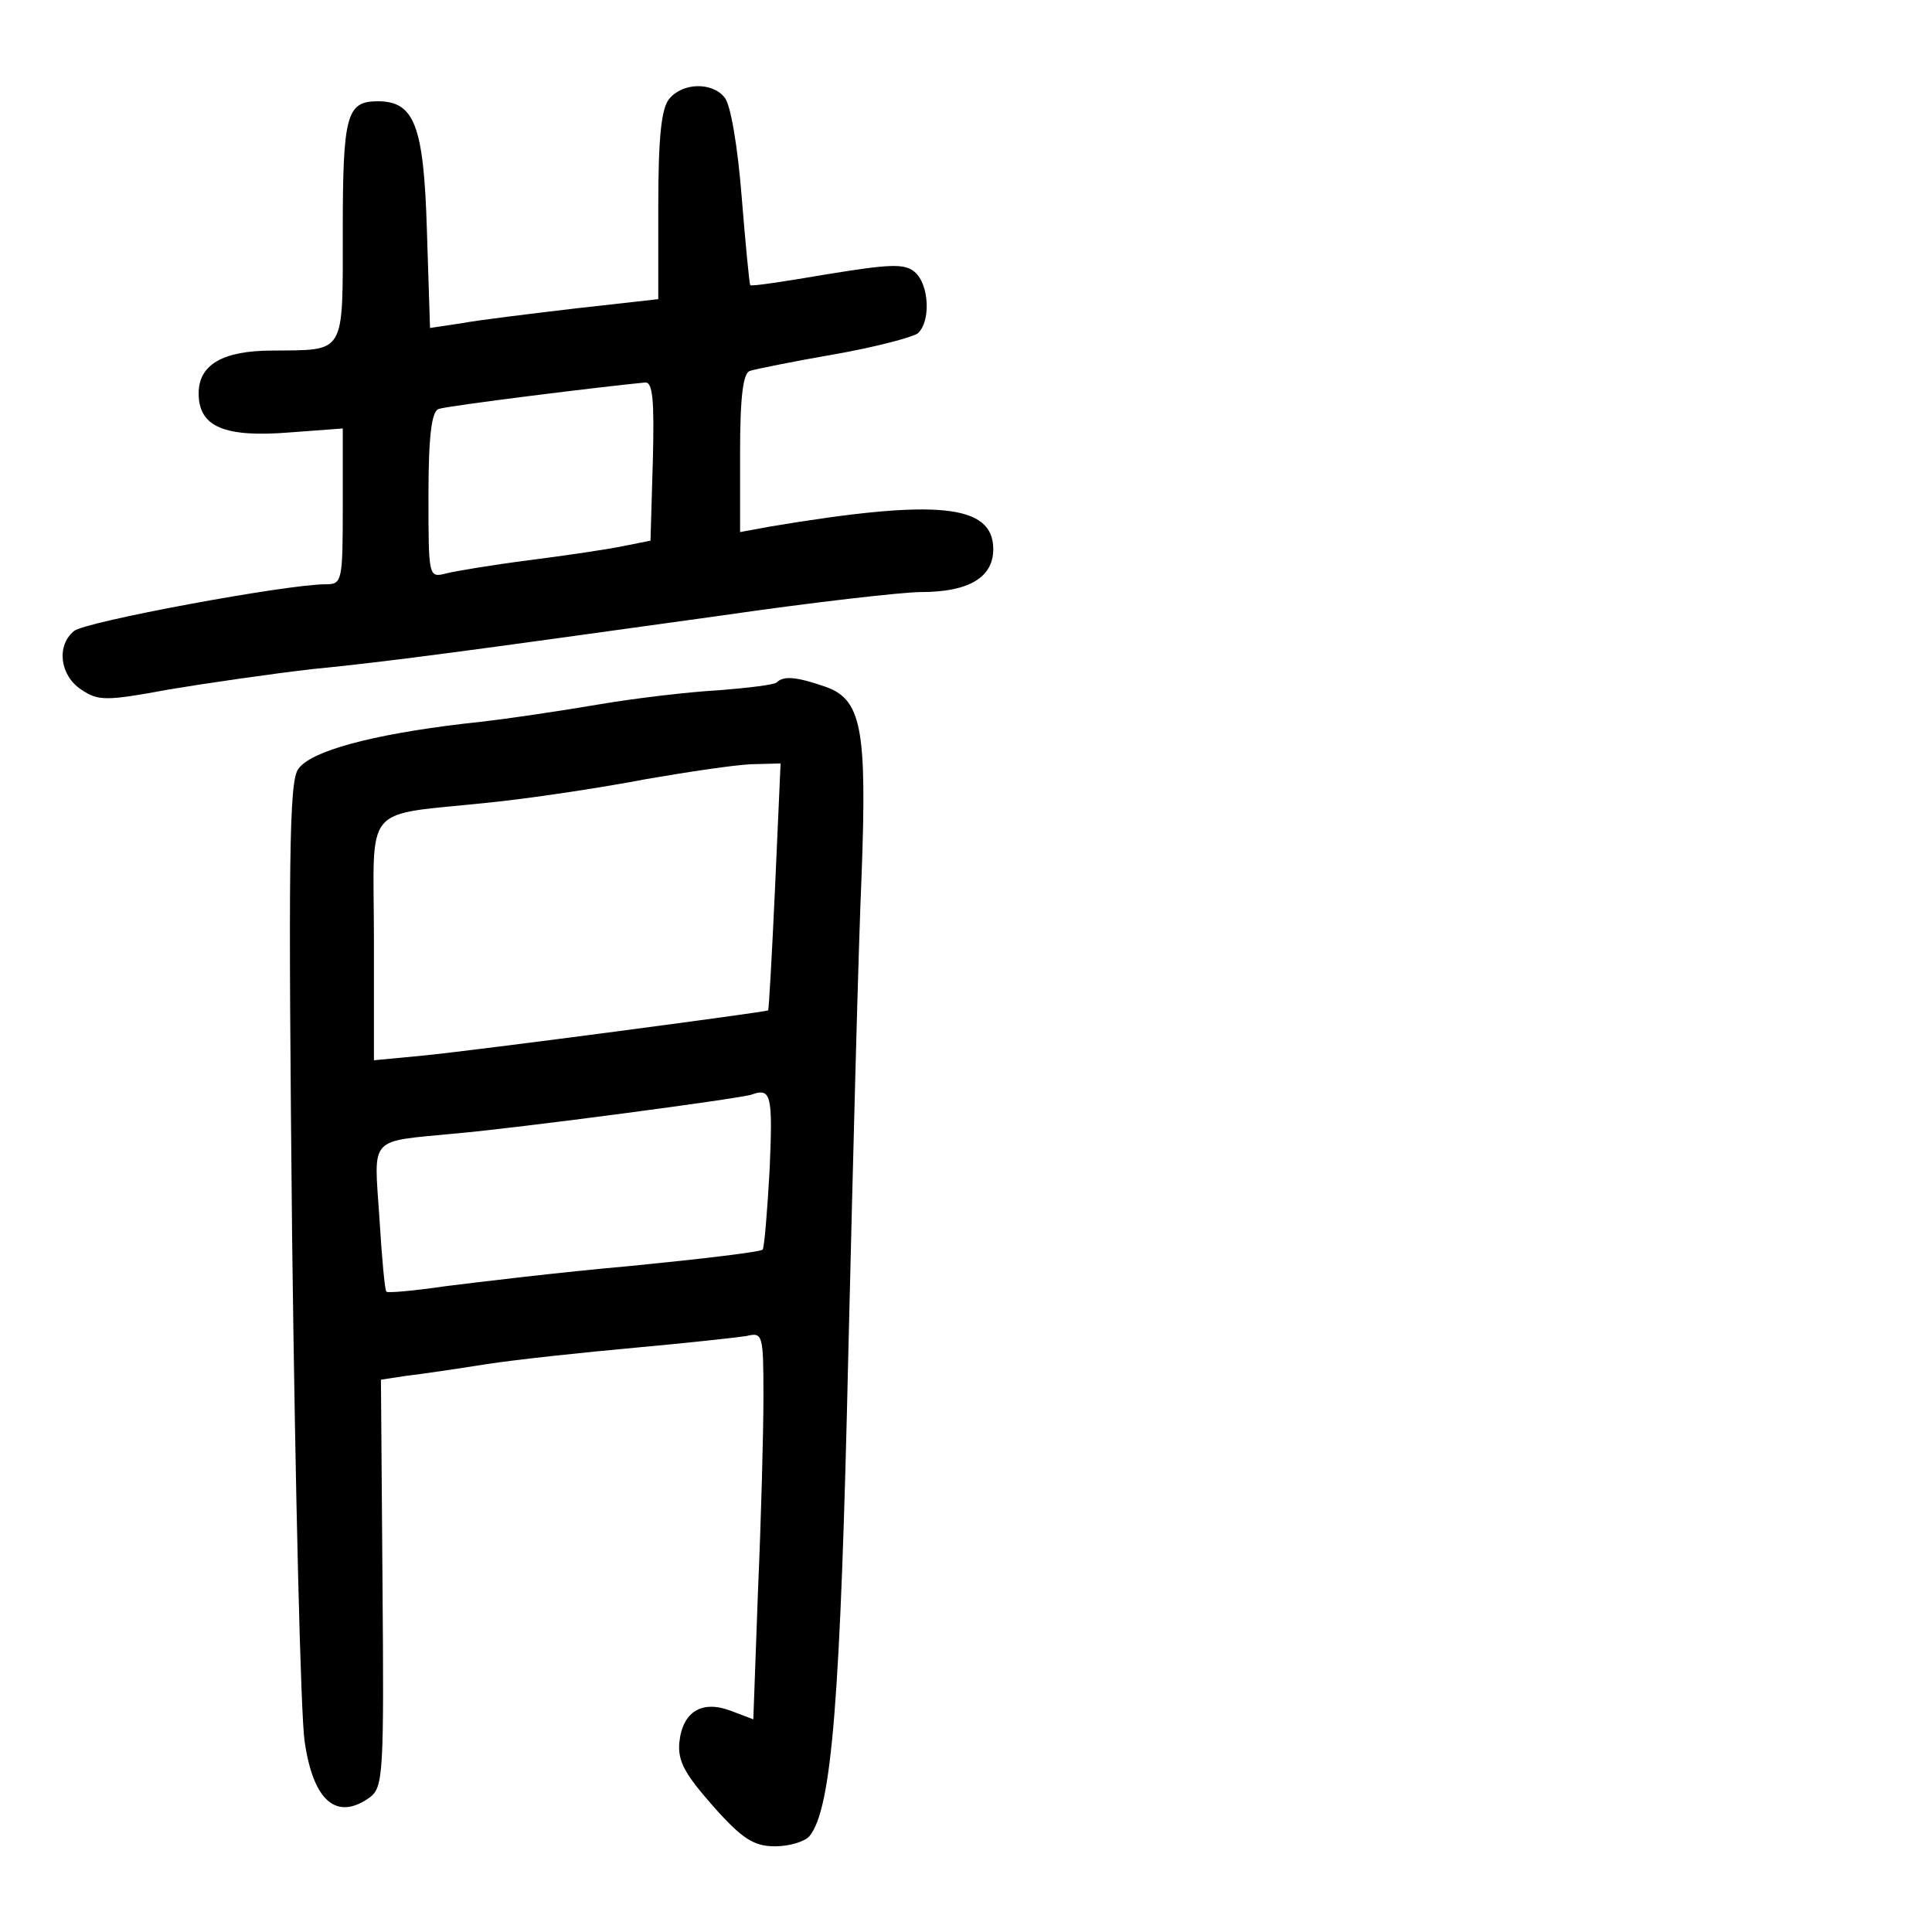 <?xml version="1.0" standalone="no"?>
<!DOCTYPE svg PUBLIC "-//W3C//DTD SVG 20010904//EN"
 "http://www.w3.org/TR/2001/REC-SVG-20010904/DTD/svg10.dtd">
<svg version="1.0" xmlns="http://www.w3.org/2000/svg"
 width="248pt" height="248pt" viewBox="0 0 248 248"
 preserveAspectRatio="xMidYMid meet">
<g transform="translate(0,248) scale(0.1,-0.1)"
fill="#000000" stroke="none">
<path d="M859 2353 c-10 -12 -14 -49 -14 -137 l0 -120 -107 -12 c-59 -7 -125
-15 -146 -19 l-40 -6 -4 125 c-4 135 -16 166 -63 166 -40 0 -45 -17 -45 -166
0 -161 4 -153 -90 -154 -64 0 -95 -18 -95 -55 0 -43 33 -57 118 -50 l67 5 0
-100 c0 -97 -1 -100 -22 -100 -50 0 -309 -48 -323 -60 -23 -19 -18 -57 9 -75
22 -15 32 -15 113 0 48 8 131 20 183 26 101 10 189 22 527 69 117 17 232 30
255 30 62 0 93 19 93 55 0 58 -72 65 -287 29 l-38 -7 0 102 c0 73 4 103 13
105 6 2 55 12 107 21 52 9 101 22 108 27 17 15 15 63 -4 79 -13 11 -32 10
-112 -3 -53 -9 -98 -16 -99 -14 -1 1 -6 52 -11 114 -5 63 -14 118 -22 127 -16
20 -54 19 -71 -2z m-21 -465 l-3 -102 -35 -7 c-19 -4 -73 -12 -120 -18 -47 -6
-95 -14 -107 -17 -23 -6 -23 -5 -23 100 0 76 4 108 13 111 10 4 212 29 265 34
10 1 12 -23 10 -101z"/>
<path d="M997 1604 c-3 -3 -36 -7 -74 -10 -37 -2 -106 -10 -153 -18 -47 -8
-125 -20 -175 -25 -118 -14 -196 -35 -212 -58 -12 -15 -13 -118 -8 -603 4
-322 11 -612 16 -645 11 -77 41 -103 84 -72 17 13 18 32 16 275 l-2 261 33 5
c18 2 65 9 103 15 39 6 124 15 190 21 66 6 130 13 143 15 21 5 22 3 22 -78 0
-46 -3 -158 -7 -249 l-6 -165 -29 11 c-37 14 -62 -1 -66 -41 -2 -24 7 -40 43
-81 38 -43 53 -52 80 -52 18 0 38 6 44 13 29 35 40 178 50 622 6 248 13 523
17 612 7 189 0 226 -48 242 -35 12 -52 14 -61 5z m-2 -261 c-4 -87 -8 -159 -9
-160 -2 -2 -372 -51 -443 -58 l-63 -6 0 154 c0 180 -18 159 150 177 58 6 148
20 200 30 52 9 112 18 134 19 l38 1 -7 -157z m-7 -363 c-3 -55 -7 -102 -9
-104 -2 -3 -78 -12 -169 -21 -91 -8 -198 -21 -238 -26 -41 -6 -75 -9 -76 -7
-2 1 -6 45 -9 95 -7 106 -15 97 98 108 80 7 367 45 380 50 25 9 27 -1 23 -95z"/>
</g>
</svg>

